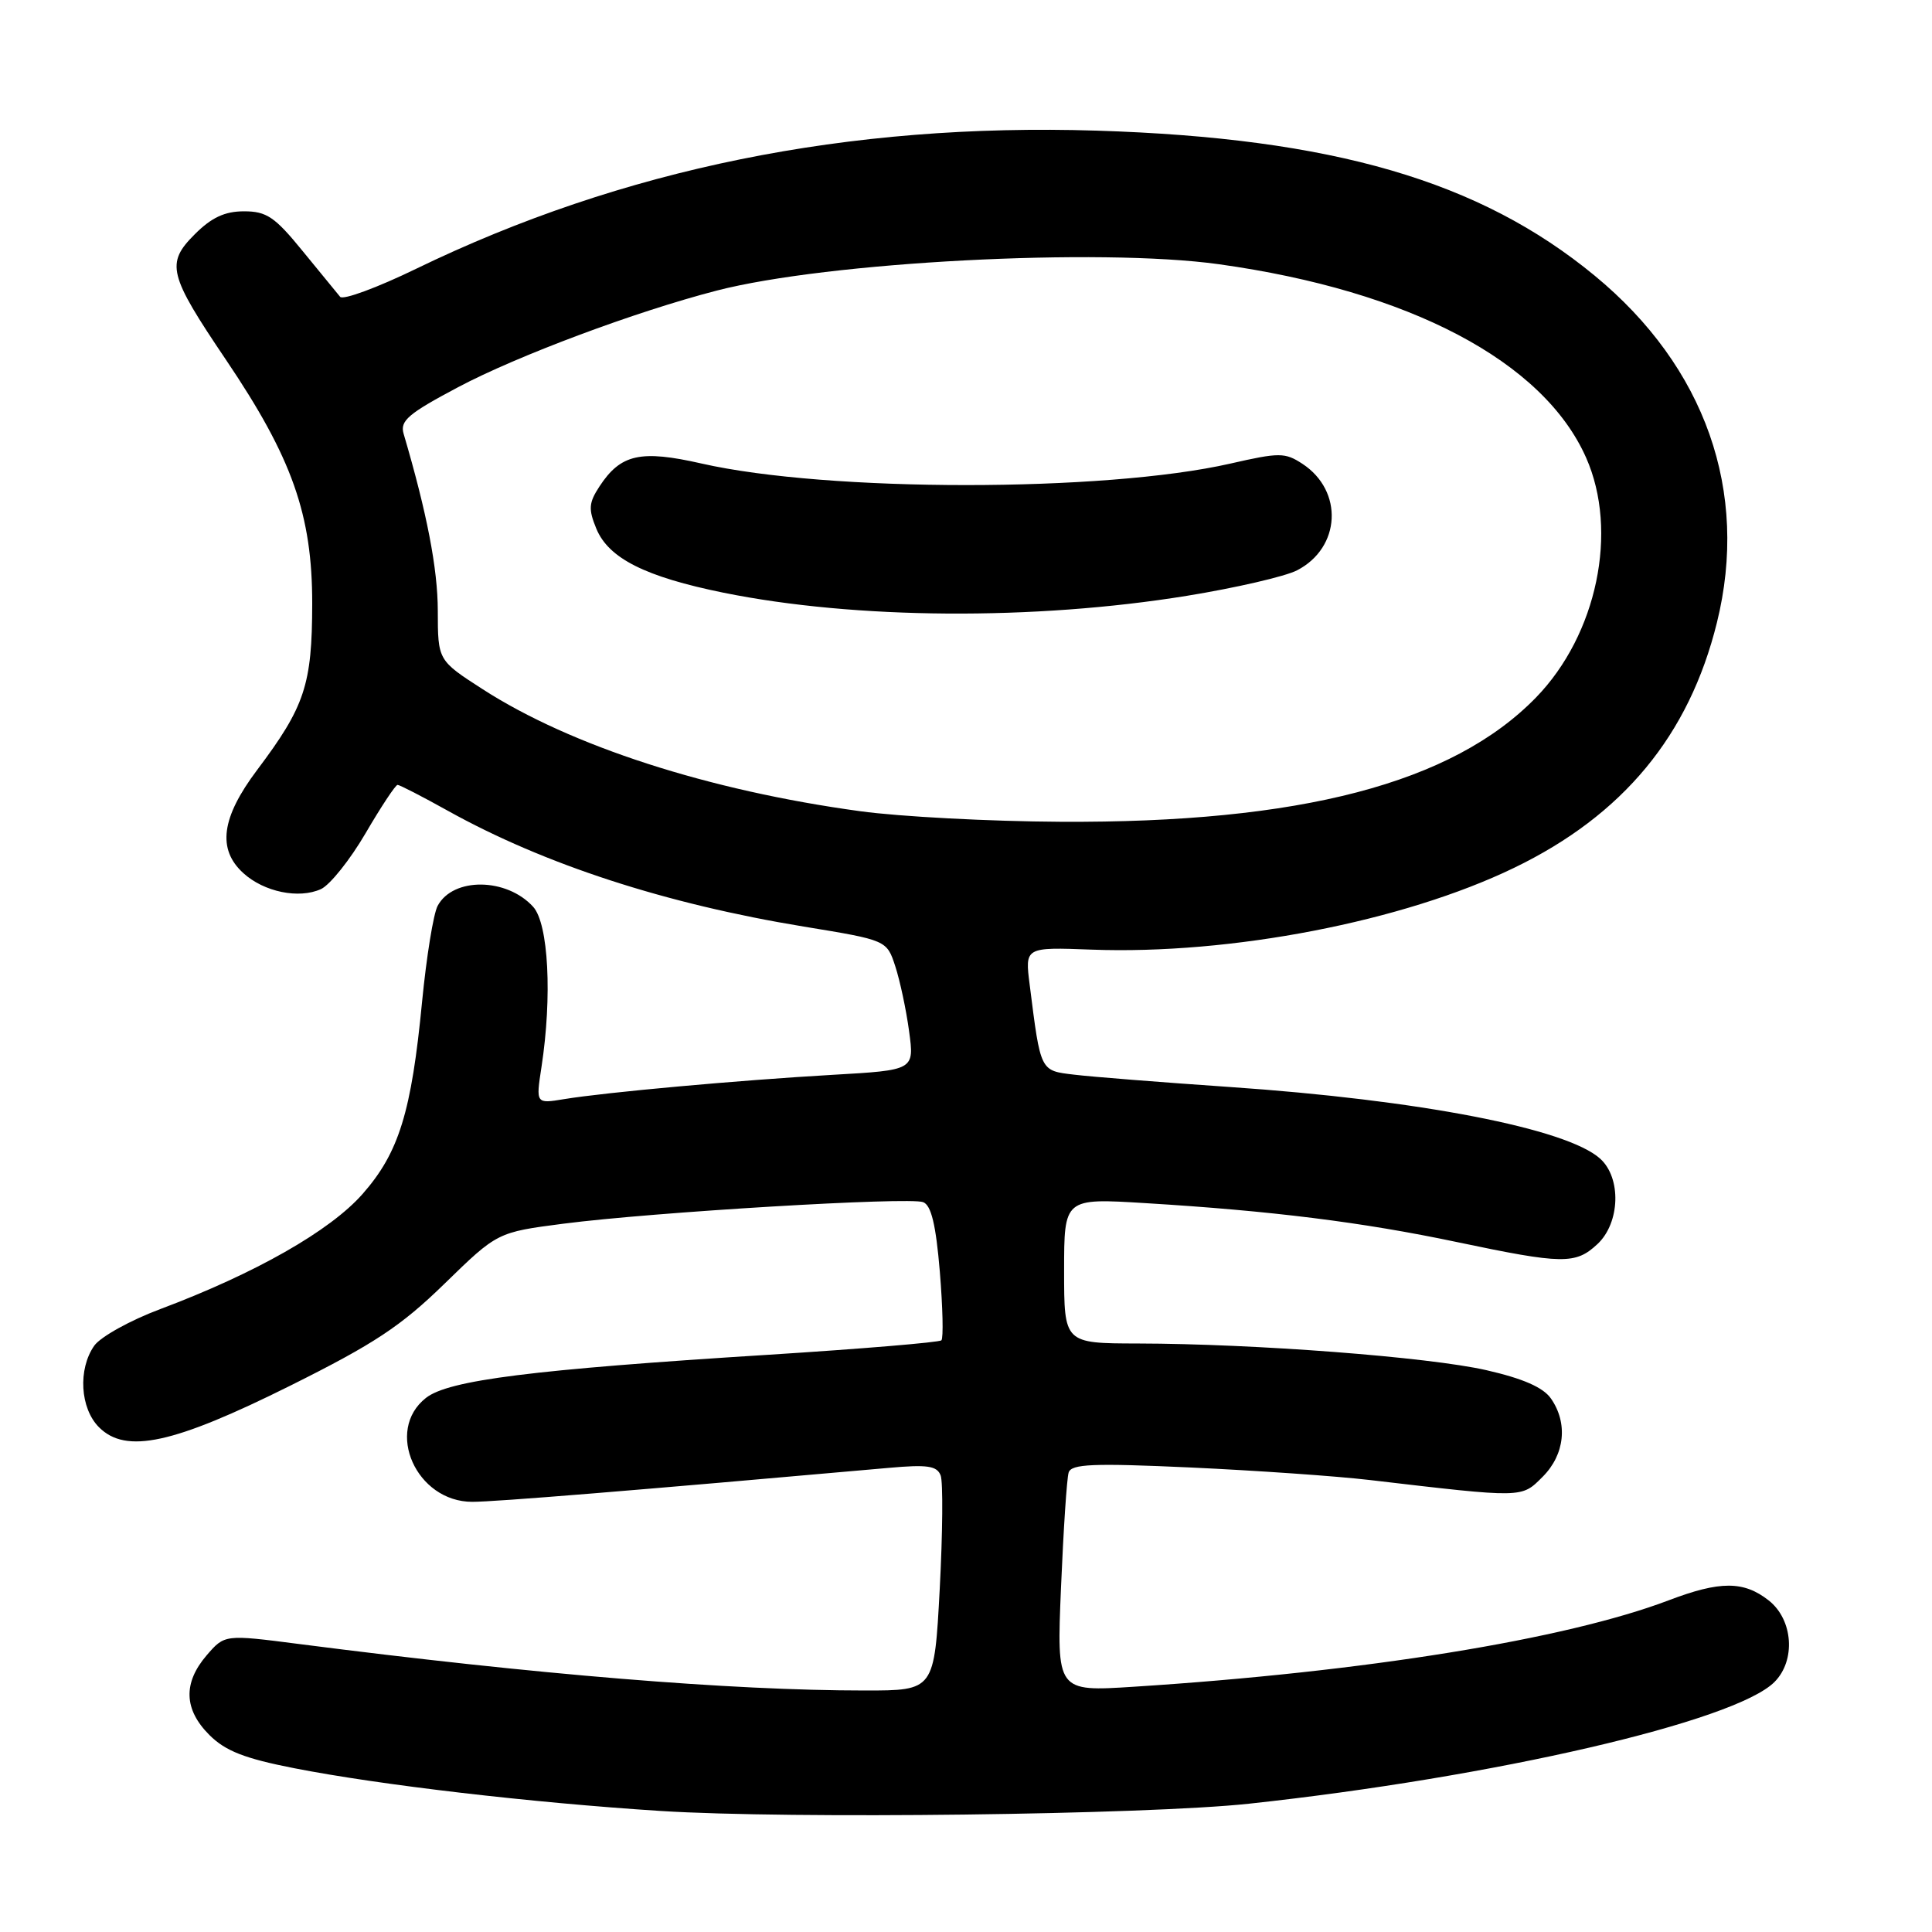 <?xml version="1.0" encoding="UTF-8" standalone="no"?>
<!DOCTYPE svg PUBLIC "-//W3C//DTD SVG 1.1//EN" "http://www.w3.org/Graphics/SVG/1.1/DTD/svg11.dtd" >
<svg xmlns="http://www.w3.org/2000/svg" xmlns:xlink="http://www.w3.org/1999/xlink" version="1.1" viewBox="0 0 256 256">
 <g >
 <path fill="currentColor"
d=" M 165.50 239.00 C 197.99 235.49 229.90 228.10 235.12 222.88 C 237.98 220.02 237.60 214.62 234.37 212.07 C 231.05 209.46 227.92 209.46 221.11 212.05 C 207.47 217.23 180.74 221.55 150.25 223.50 C 140.01 224.16 140.01 224.16 140.59 210.33 C 140.91 202.72 141.36 195.88 141.60 195.12 C 141.96 193.98 144.79 193.86 157.77 194.45 C 166.42 194.85 177.10 195.59 181.50 196.11 C 202.00 198.51 201.57 198.52 204.41 195.68 C 207.35 192.74 207.79 188.57 205.50 185.30 C 204.47 183.83 201.79 182.66 196.93 181.55 C 189.25 179.81 166.33 178.05 150.75 178.02 C 141.00 178.00 141.00 178.00 141.00 168.38 C 141.00 158.76 141.00 158.76 151.75 159.42 C 168.51 160.44 180.51 161.94 193.00 164.57 C 207.12 167.54 208.77 167.56 211.69 164.83 C 214.67 162.02 214.86 156.08 212.03 153.53 C 207.62 149.54 188.05 145.75 162.92 144.03 C 153.89 143.41 144.63 142.68 142.35 142.40 C 137.80 141.86 137.90 142.06 136.44 130.50 C 135.80 125.50 135.80 125.50 144.62 125.83 C 163.11 126.52 185.94 122.10 200.63 114.99 C 215.07 108.01 223.81 97.44 227.50 82.50 C 231.79 65.15 225.97 48.62 211.32 36.54 C 196.07 23.96 176.61 18.29 145.31 17.31 C 112.40 16.28 82.49 22.35 55.13 35.62 C 49.98 38.12 45.45 39.79 45.07 39.33 C 44.69 38.87 42.45 36.14 40.09 33.25 C 36.42 28.74 35.32 28.00 32.33 28.00 C 29.79 28.00 28.03 28.82 25.82 31.03 C 21.94 34.90 22.31 36.37 29.96 47.70 C 38.72 60.68 41.38 68.21 41.37 80.00 C 41.35 90.74 40.41 93.60 34.06 102.04 C 29.32 108.35 28.76 112.53 32.25 115.70 C 34.99 118.19 39.60 119.14 42.53 117.81 C 43.72 117.26 46.38 113.94 48.44 110.41 C 50.50 106.88 52.41 104.00 52.68 104.00 C 52.95 104.00 55.95 105.54 59.34 107.43 C 72.15 114.55 88.19 119.77 106.52 122.78 C 117.50 124.58 117.50 124.58 118.63 128.04 C 119.25 129.94 120.08 133.82 120.46 136.65 C 121.16 141.80 121.16 141.80 110.33 142.42 C 97.97 143.13 80.28 144.73 74.75 145.64 C 71.00 146.26 71.00 146.26 71.75 141.38 C 73.18 132.05 72.68 122.41 70.65 120.16 C 67.14 116.29 60.03 116.21 57.99 120.03 C 57.43 121.07 56.51 126.77 55.93 132.71 C 54.52 147.36 52.86 152.74 48.04 158.21 C 43.75 163.09 33.84 168.73 21.24 173.46 C 17.25 174.95 13.32 177.14 12.49 178.31 C 10.31 181.42 10.61 186.61 13.12 189.12 C 16.69 192.69 22.96 191.33 38.48 183.60 C 49.59 178.06 53.11 175.74 58.90 170.10 C 65.90 163.28 65.90 163.28 74.70 162.14 C 86.55 160.61 120.46 158.58 122.32 159.29 C 123.39 159.70 124.01 162.26 124.53 168.48 C 124.92 173.21 125.02 177.32 124.74 177.60 C 124.46 177.87 114.17 178.73 101.87 179.51 C 70.51 181.48 59.44 182.87 56.44 185.23 C 50.94 189.55 55.16 199.00 62.58 199.00 C 65.65 199.00 84.01 197.50 117.77 194.50 C 122.88 194.04 124.15 194.23 124.64 195.50 C 124.97 196.36 124.91 203.12 124.52 210.53 C 123.80 224.00 123.80 224.00 114.63 224.00 C 96.81 224.00 71.11 221.89 39.63 217.84 C 29.77 216.57 29.77 216.57 27.38 219.34 C 24.24 223.00 24.36 226.52 27.75 229.90 C 29.88 232.02 32.41 233.01 39.00 234.30 C 50.37 236.53 70.38 238.86 87.50 239.96 C 104.62 241.05 151.85 240.47 165.50 239.00 Z  M 113.98 107.49 C 93.89 104.75 75.63 98.85 63.95 91.32 C 58.02 87.50 58.02 87.50 58.01 80.91 C 58.00 75.37 56.58 67.99 53.48 57.47 C 52.98 55.76 54.09 54.81 60.69 51.31 C 68.55 47.14 84.18 41.30 94.95 38.51 C 109.67 34.70 145.64 32.81 161.50 35.01 C 186.77 38.53 204.52 47.88 210.17 60.65 C 214.48 70.39 211.62 84.09 203.54 92.41 C 192.46 103.80 172.31 109.07 140.50 108.89 C 131.15 108.84 119.22 108.21 113.98 107.49 Z  M 157.26 78.95 C 163.73 77.90 170.31 76.38 171.87 75.57 C 177.67 72.57 178.05 65.05 172.58 61.46 C 170.27 59.95 169.54 59.94 163.02 61.43 C 146.32 65.23 109.67 65.22 92.96 61.42 C 84.87 59.58 82.24 60.17 79.43 64.46 C 78.01 66.63 77.95 67.46 79.02 70.06 C 80.65 73.99 85.51 76.43 95.88 78.54 C 113.32 82.07 137.02 82.23 157.26 78.95 Z "/>
</g>
</svg>